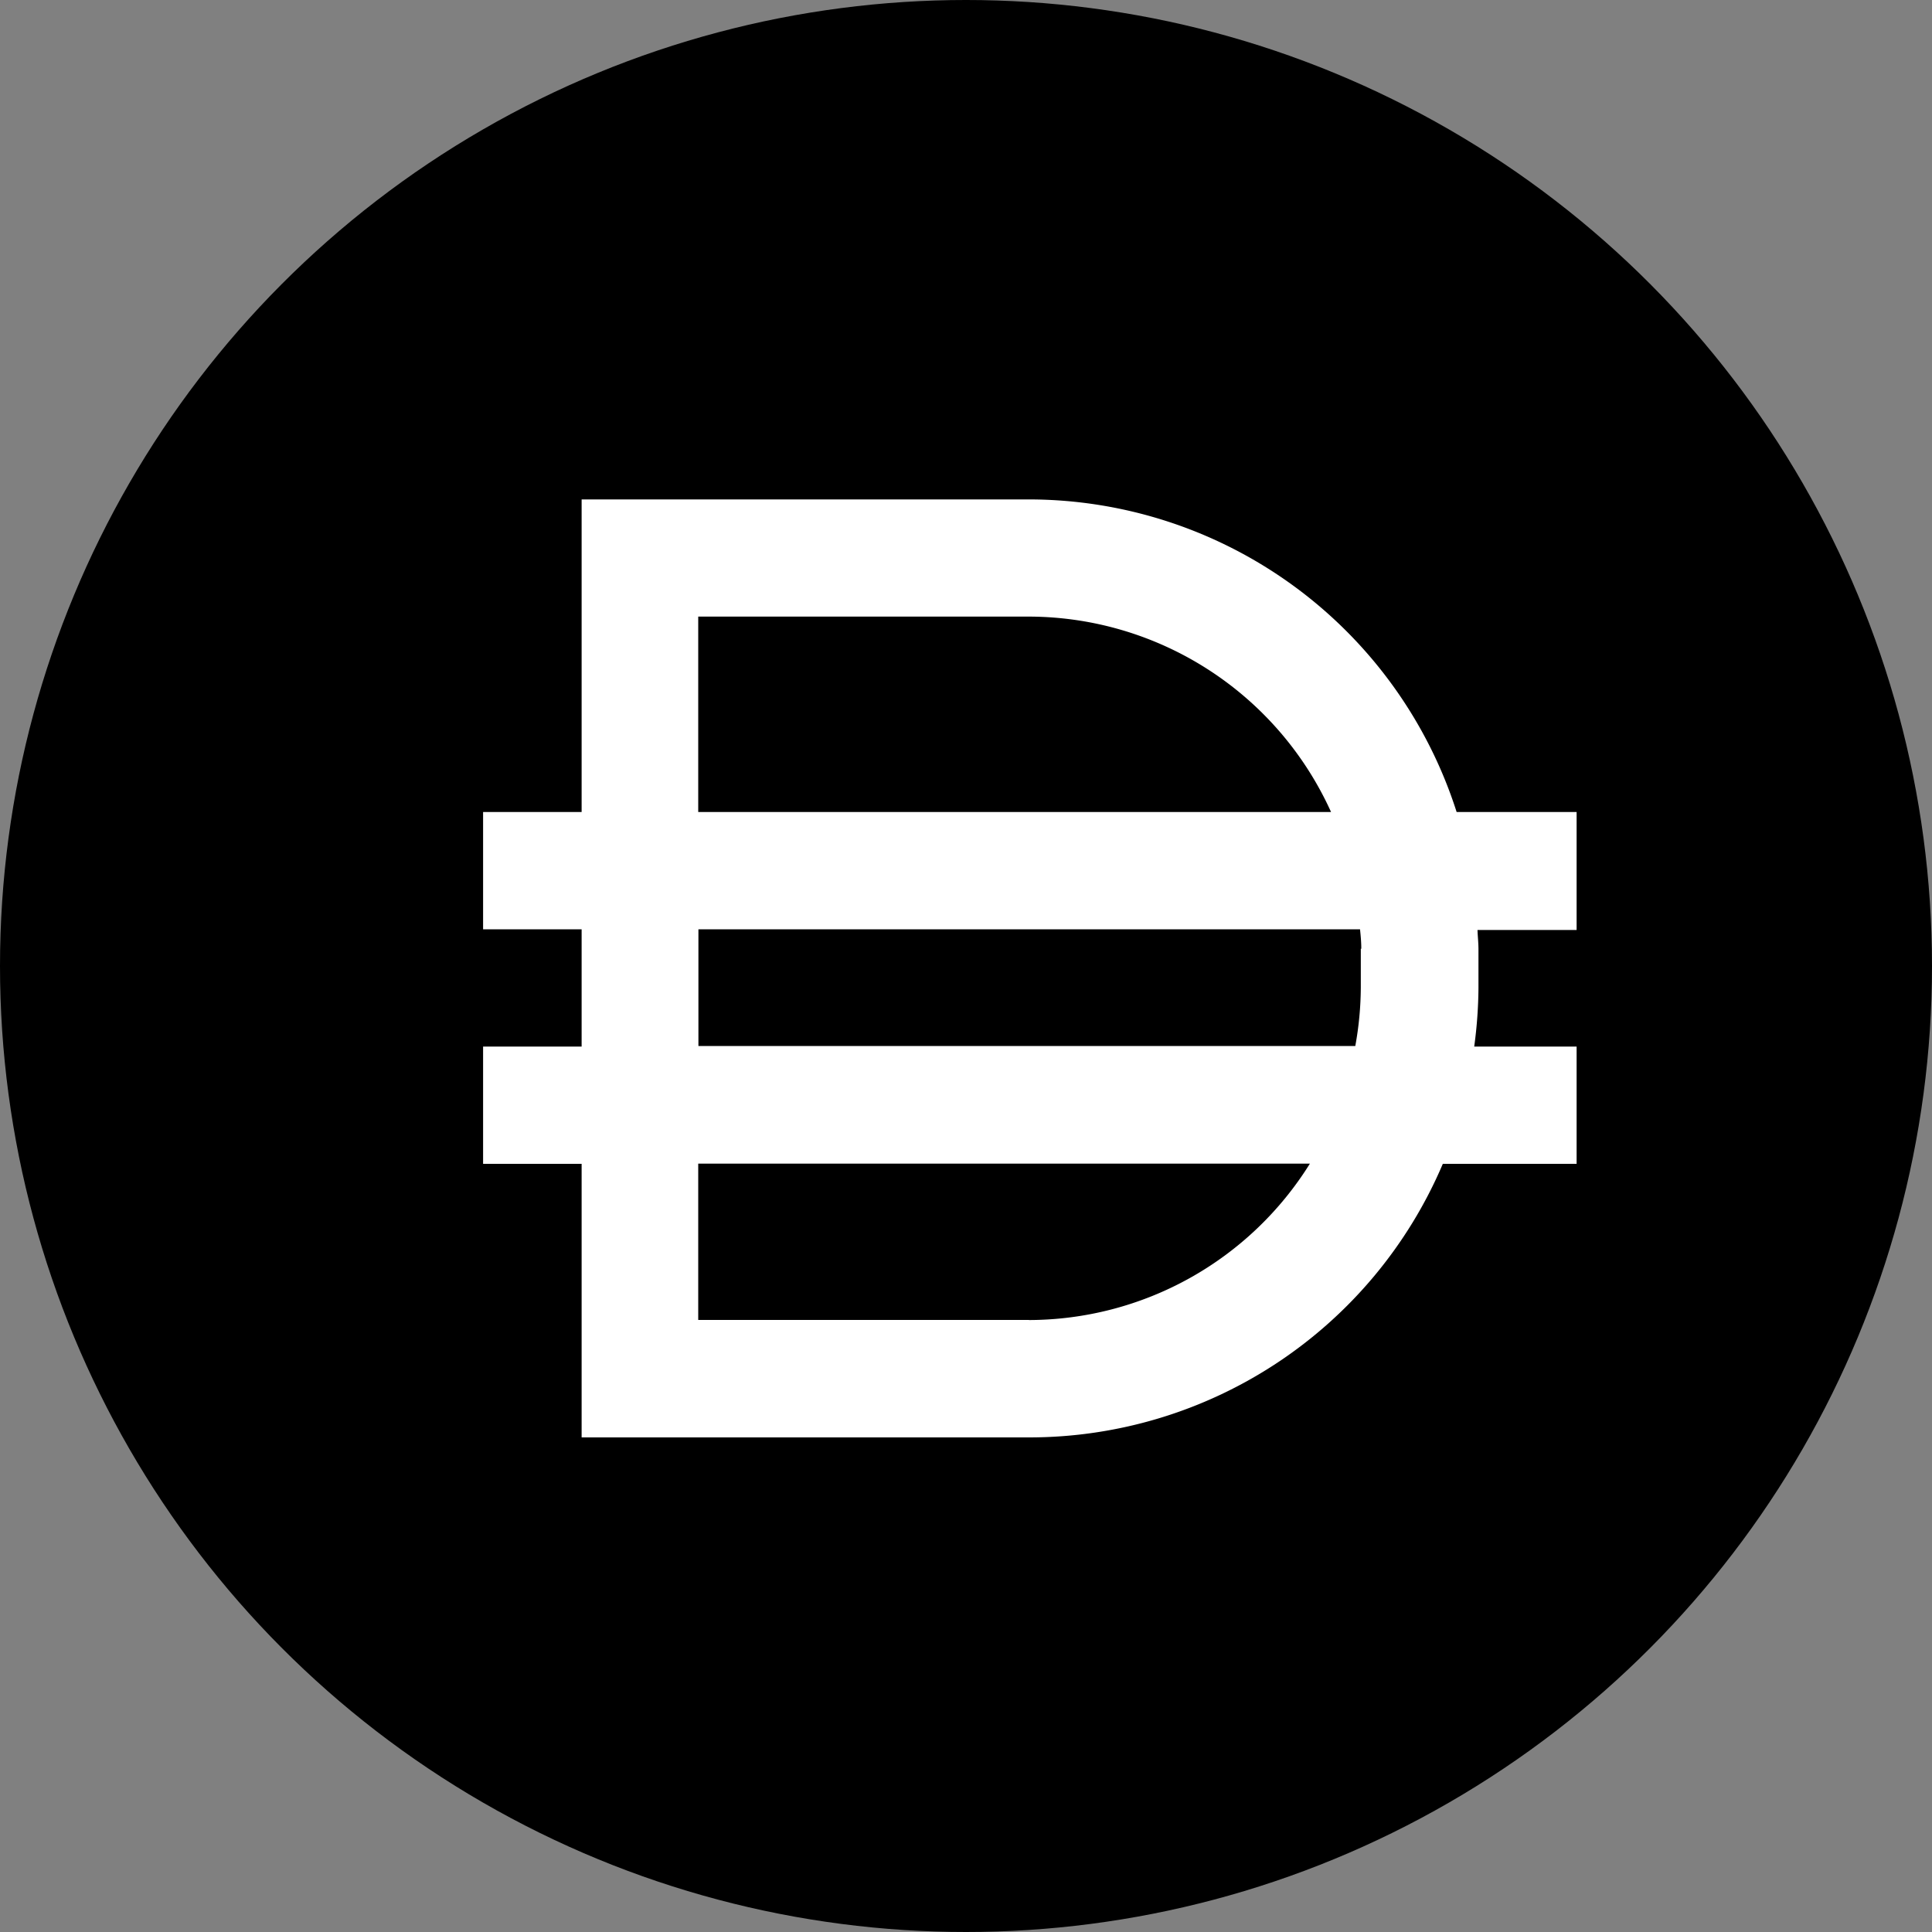 <svg xmlns="http://www.w3.org/2000/svg" width="20" height="20" viewBox="0 0 20 20"><rect x="0" y="0" width="20" height="20" fill="#808080" stroke="none"/><g id="Group_3267" data-name="Group 3267" transform="translate(-217 -738)"><circle id="Ellipse_367" cx="10" cy="10" r="10" data-name="Ellipse 367" transform="translate(217 738)"/><path id="Path_3381" fill="#fff" d="M681.8,375.236h-1.242A4.652,4.652,0,0,0,676.133,372H671.5v3.236h-1.02v1.214h1.02v1.214h-1.02v1.214h1.02v2.832h4.634a4.652,4.652,0,0,0,4.281-2.832H681.8v-1.214H680.74a4.688,4.688,0,0,0,.044-.607v-.4c0-.068-.008-.135-.01-.2H681.8Zm-9.093-2.023h3.421a3.441,3.441,0,0,1,3.13,2.023h-6.551Zm3.421,7.281h-3.421v-1.618h6.332A3.435,3.435,0,0,1,676.133,380.495Zm3.438-3.843v.4a3.444,3.444,0,0,1-.057.607h-6.8V376.45h6.849C679.565,376.517,679.571,376.584,679.571,376.652Z" data-name="Path 3381" transform="translate(-448.479 371.17)"/></g></svg>